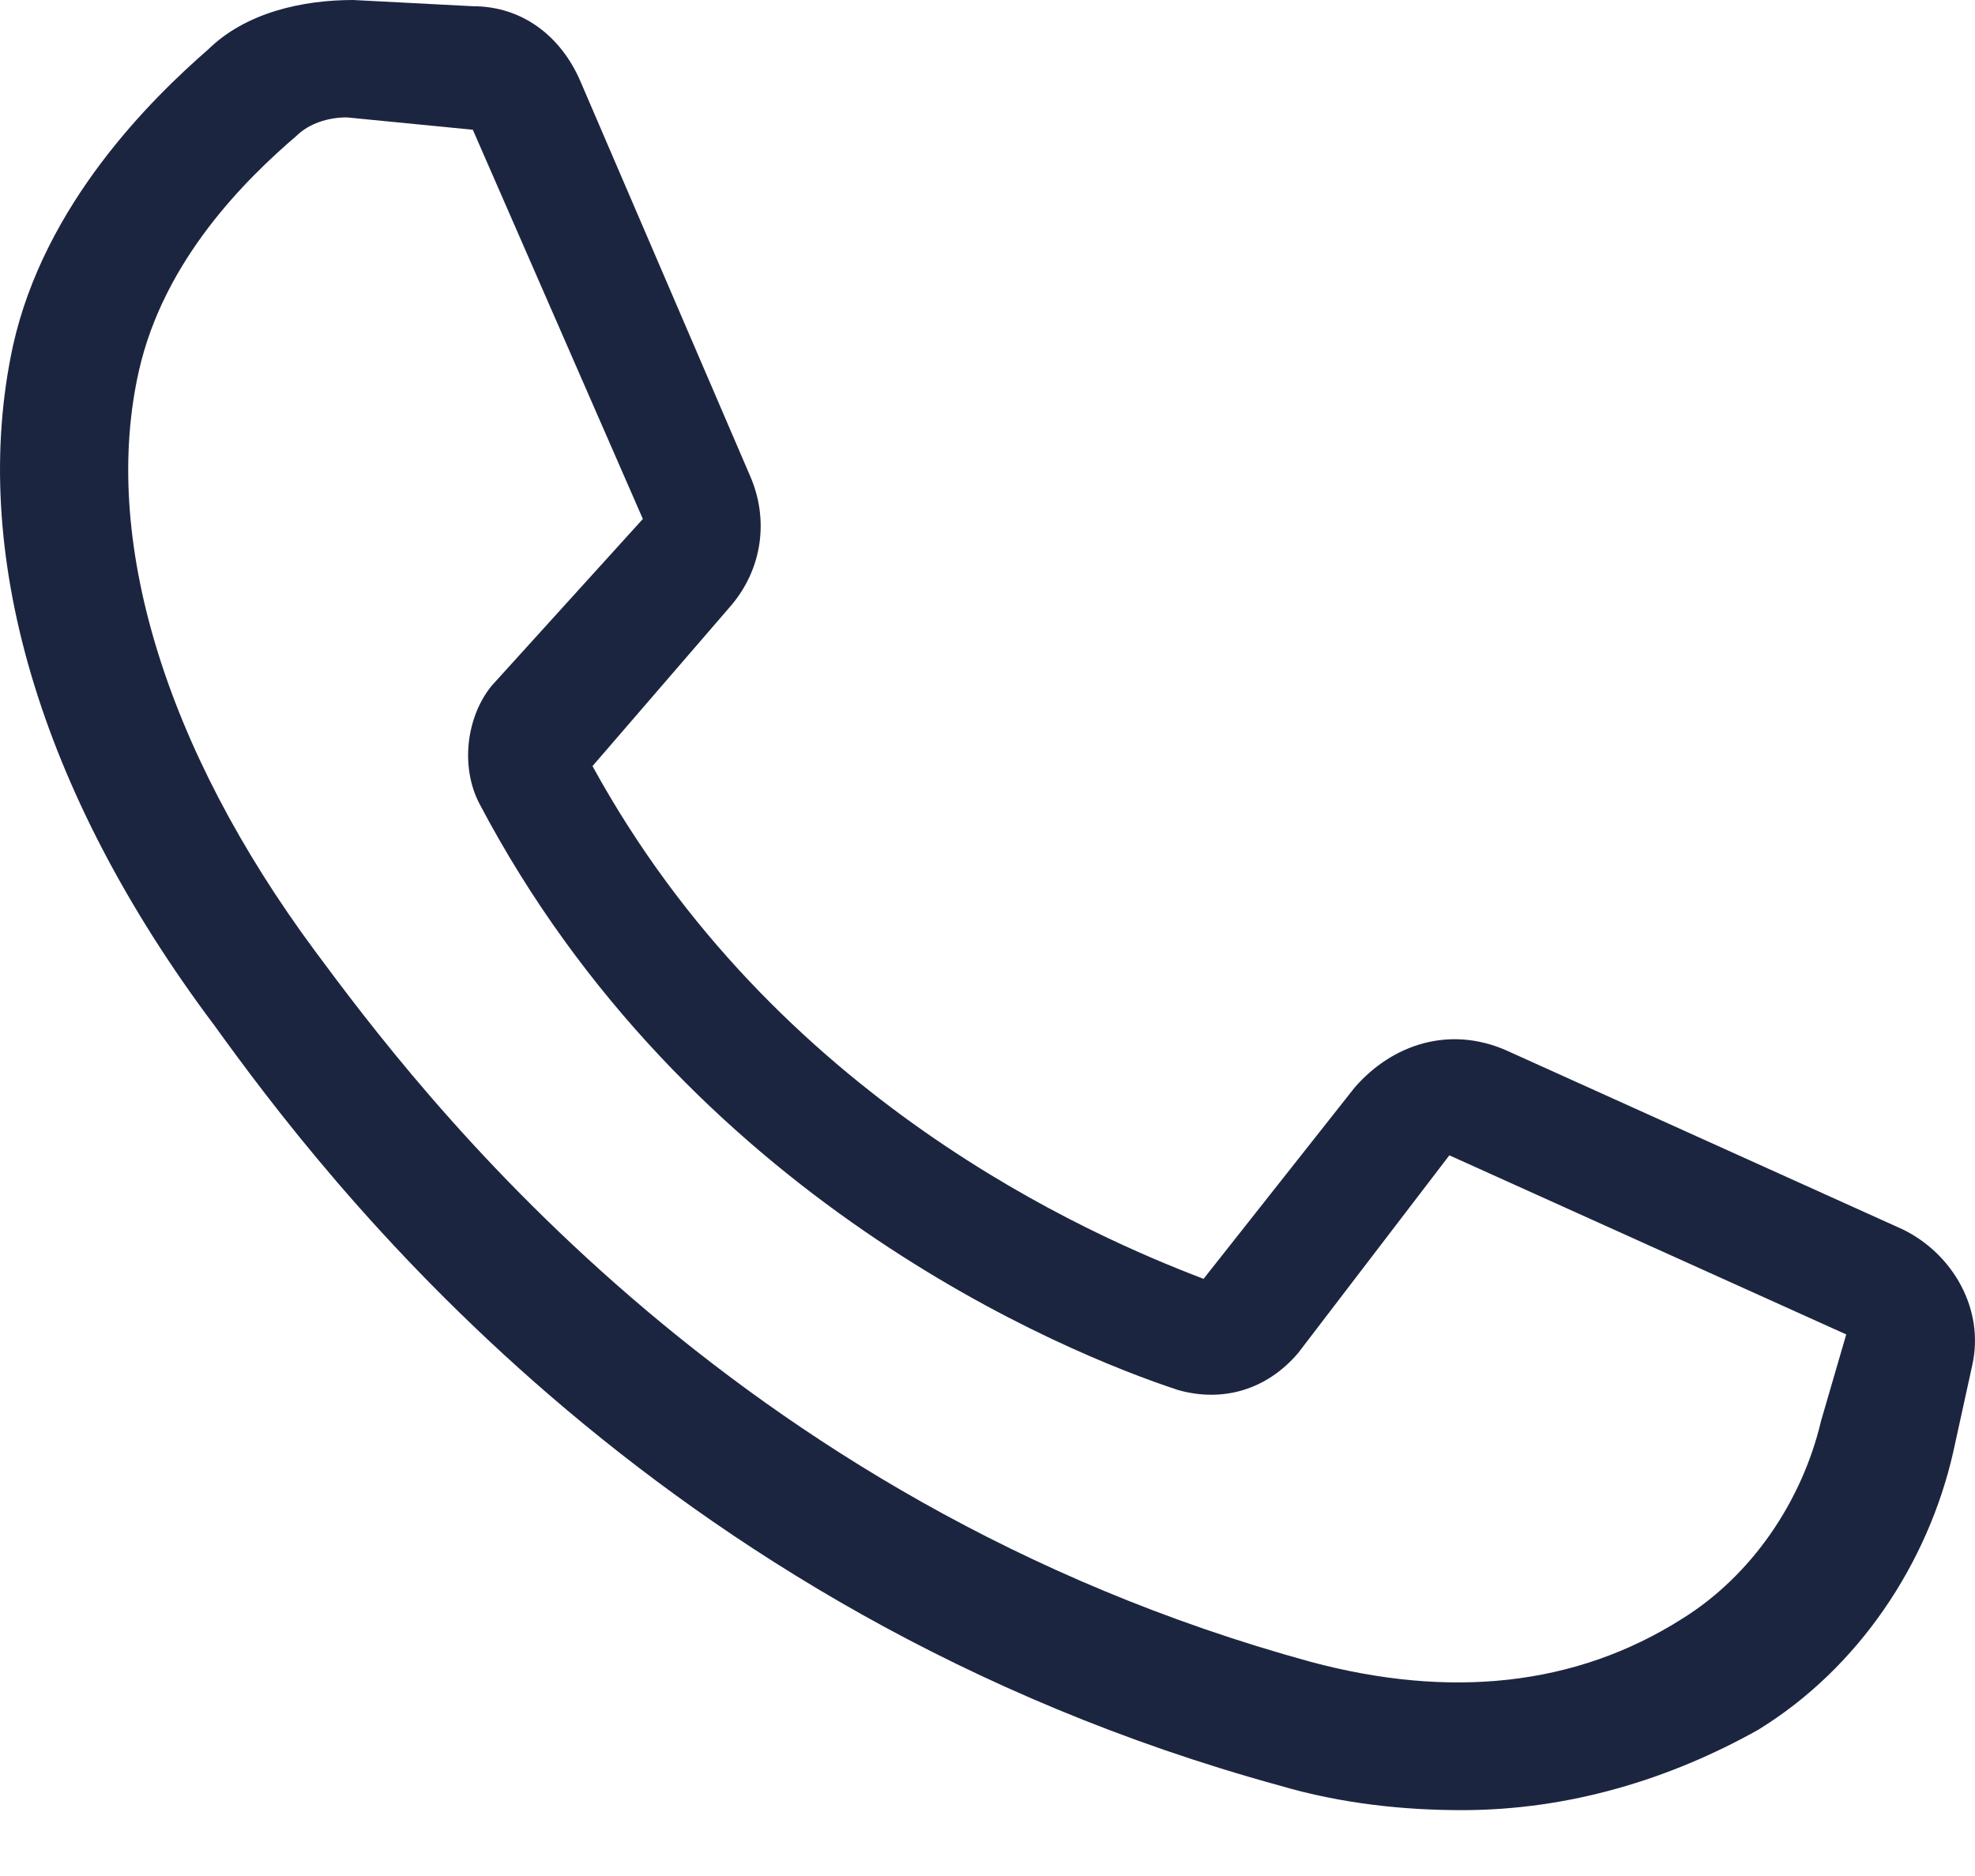 <svg width="20" height="19" viewBox="0 0 20 19" fill="none" xmlns="http://www.w3.org/2000/svg">
<path d="M19.27 12.452L15.251 10.637C14.677 10.387 14.102 10.575 13.72 11.012L12.188 12.952C11.04 12.514 7.85 11.138 6 7.759L7.404 6.132C7.723 5.756 7.787 5.256 7.595 4.818L5.873 0.813C5.681 0.375 5.298 0.063 4.788 0.063L3.576 0C3.065 0 2.491 0.125 2.108 0.501C1.534 1.001 0.45 2.065 0.131 3.504C-0.316 5.569 0.386 8.009 2.172 10.387C3.257 11.889 6.574 16.331 12.954 18.083C13.592 18.271 14.23 18.333 14.804 18.333C15.889 18.333 16.91 18.02 17.803 17.52C18.823 16.894 19.525 15.831 19.78 14.704L19.972 13.828C20.099 13.265 19.78 12.702 19.27 12.452ZM18.441 14.391C18.249 15.205 17.739 15.956 17.037 16.393C15.953 17.082 14.677 17.207 13.273 16.831C7.34 15.205 4.214 11.012 3.193 9.636C1.662 7.571 1.024 5.444 1.407 3.754C1.662 2.628 2.491 1.814 3.002 1.376C3.129 1.251 3.321 1.189 3.512 1.189L4.788 1.314L6.51 5.256L4.979 6.945C4.724 7.258 4.66 7.759 4.852 8.134C6.957 12.139 10.785 13.703 11.933 14.079C12.38 14.204 12.826 14.079 13.146 13.703L14.677 11.701L18.696 13.515L18.441 14.391Z" fill="#1C2540"/>
</svg>

